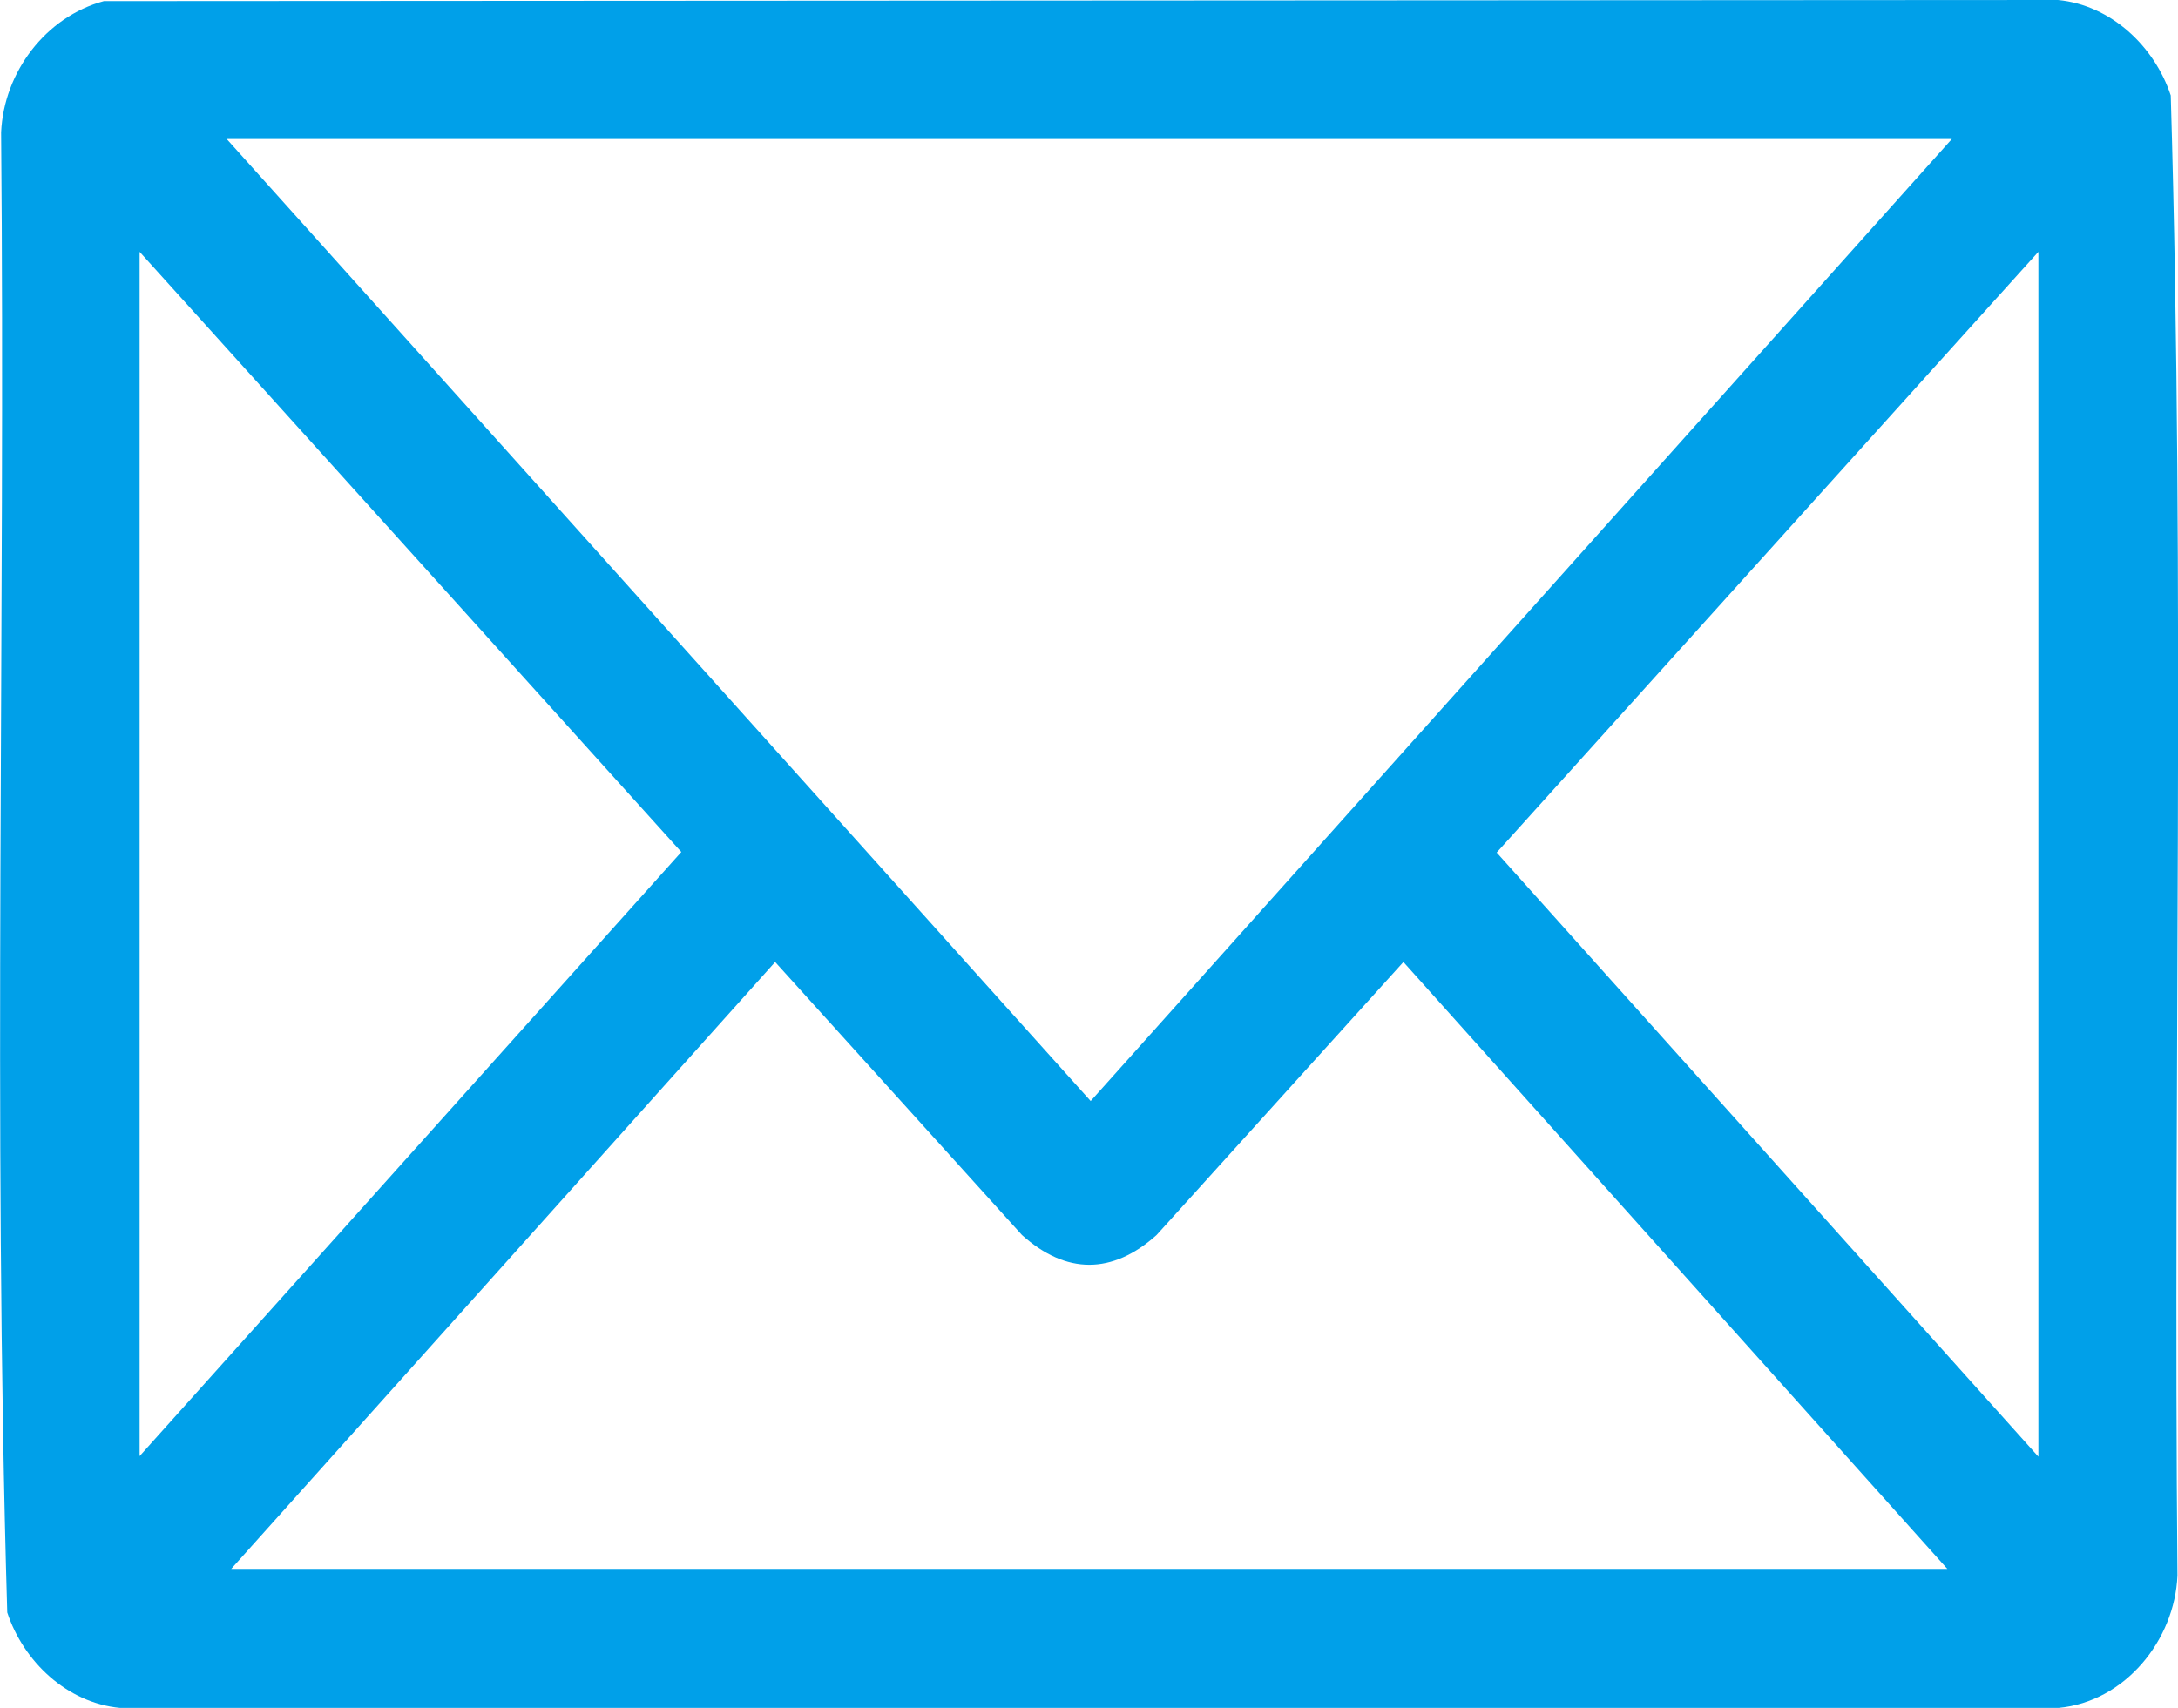 <?xml version="1.0" encoding="UTF-8"?>
<svg id="b" data-name="Capa 2" xmlns="http://www.w3.org/2000/svg" viewBox="0 0 39 30.59">
  <defs>
    <style>
      .d {
        fill: #00a0e9;
      }
    </style>
  </defs>
  <g id="c" data-name="Capa 1">
    <path class="d" d="M1.86.02l34.99-.02c.95.09,1.73.83,2.02,1.71.26,8.81.04,17.68.12,26.51-.05,1.16-.94,2.26-2.13,2.37H2.15c-.95-.09-1.73-.83-2.02-1.71C-.13,20.07.1,11.2.02,2.37.07,1.29.82.3,1.86.02ZM34.95,2.49H4.06l15.47,17.23L34.95,2.49ZM2.5,26.08l9.7-10.82L2.5,4.51v21.58ZM36.5,26.08V4.51l-9.7,10.76,9.7,10.82ZM34.87,28.1l-9.74-10.87-4.42,4.89c-.79.71-1.62.71-2.41,0l-4.42-4.89-9.74,10.87h30.74Z"/>
  </g>
</svg>